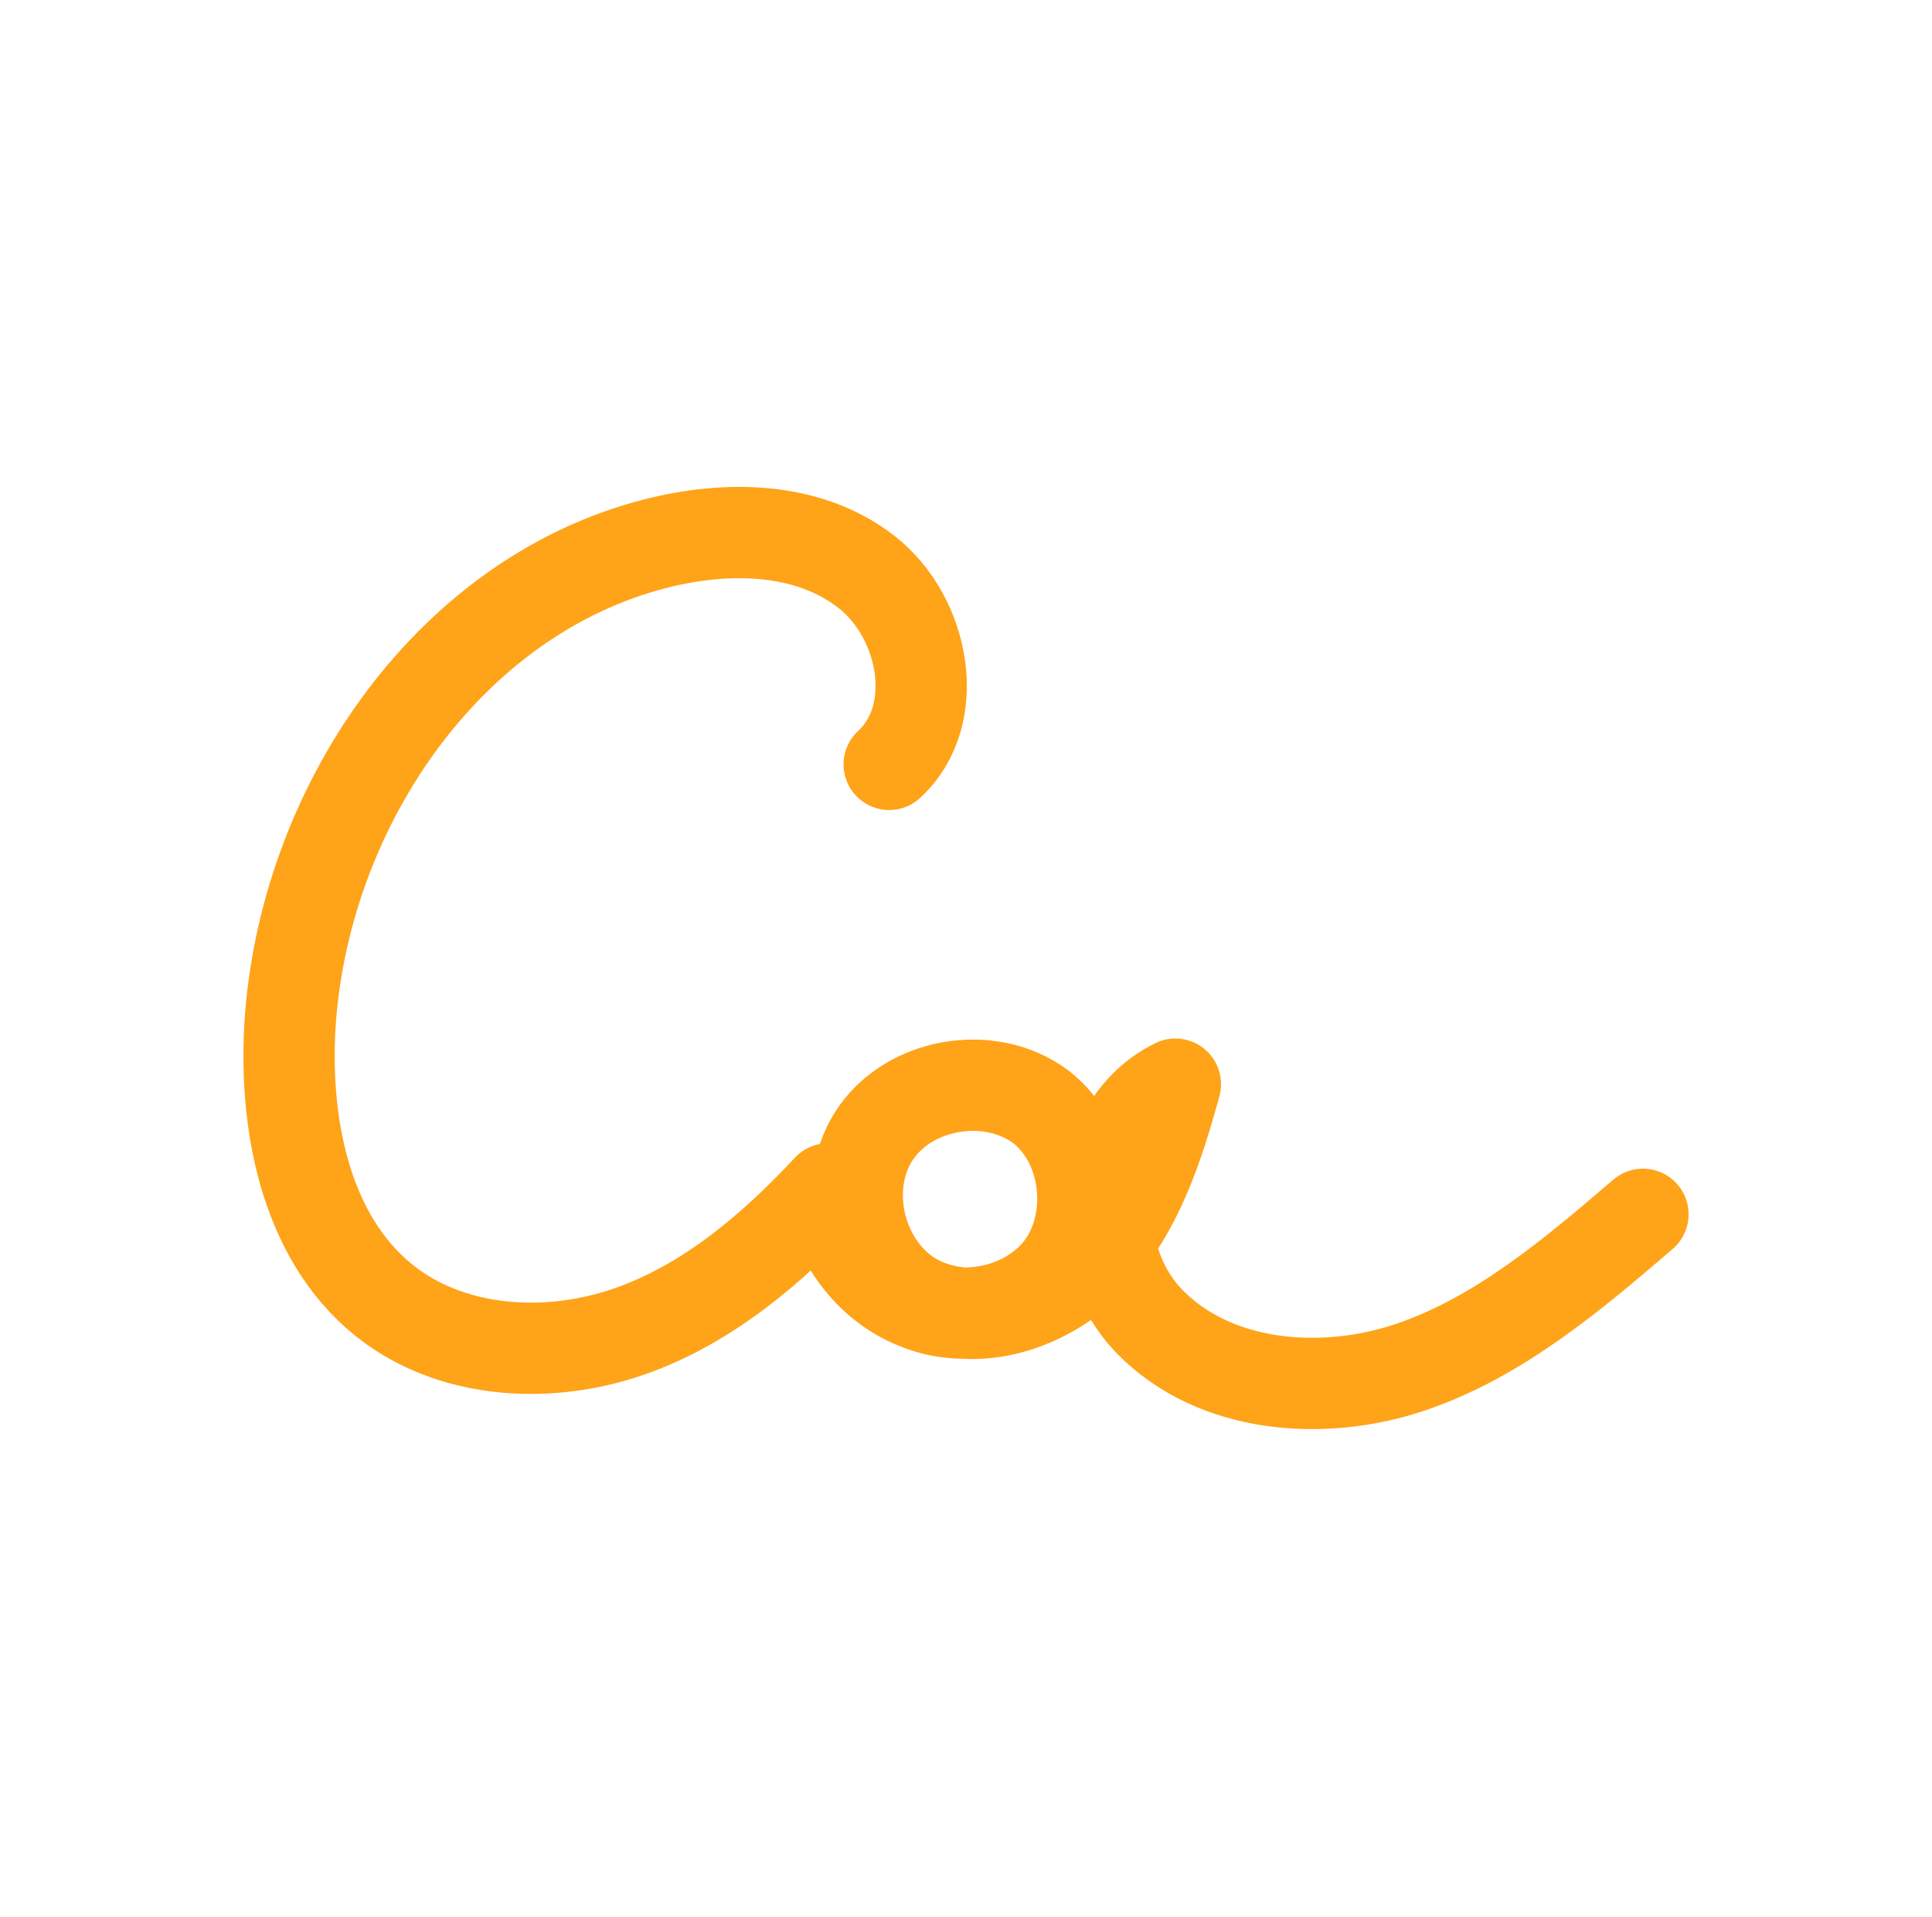 <svg width="127" height="126" fill="none" xmlns="http://www.w3.org/2000/svg"><path d="M58.45 50.234c3.539-3.255 2.328-9.671-1.49-12.647-3.82-2.976-9.128-3.068-13.878-1.86-13.785 3.534-23.192 17.576-24.03 31.803-.373 6.789 1.21 14.32 6.706 18.32 4.377 3.161 10.431 3.44 15.554 1.673 5.123-1.766 9.407-5.393 13.133-9.392.465 3.255 2.7 6.324 5.774 7.532 3.074 1.302 6.893.559 9.128-1.86 2.794-3.068 2.329-8.554-.931-11.065-3.353-2.511-8.755-1.581-10.99 1.953-2.236 3.533-.84 8.834 2.886 10.787 3.82 1.952 8.663.279 11.55-2.79 2.887-3.069 4.284-7.347 5.402-11.438-5.495 2.697-5.961 11.252-1.677 15.622 4.285 4.371 11.363 4.929 17.138 2.976C98.5 87.895 103.343 83.804 108 79.805" stroke="#FFA319" stroke-width="6" stroke-miterlimit="10" stroke-linecap="round" stroke-linejoin="round"/></svg>